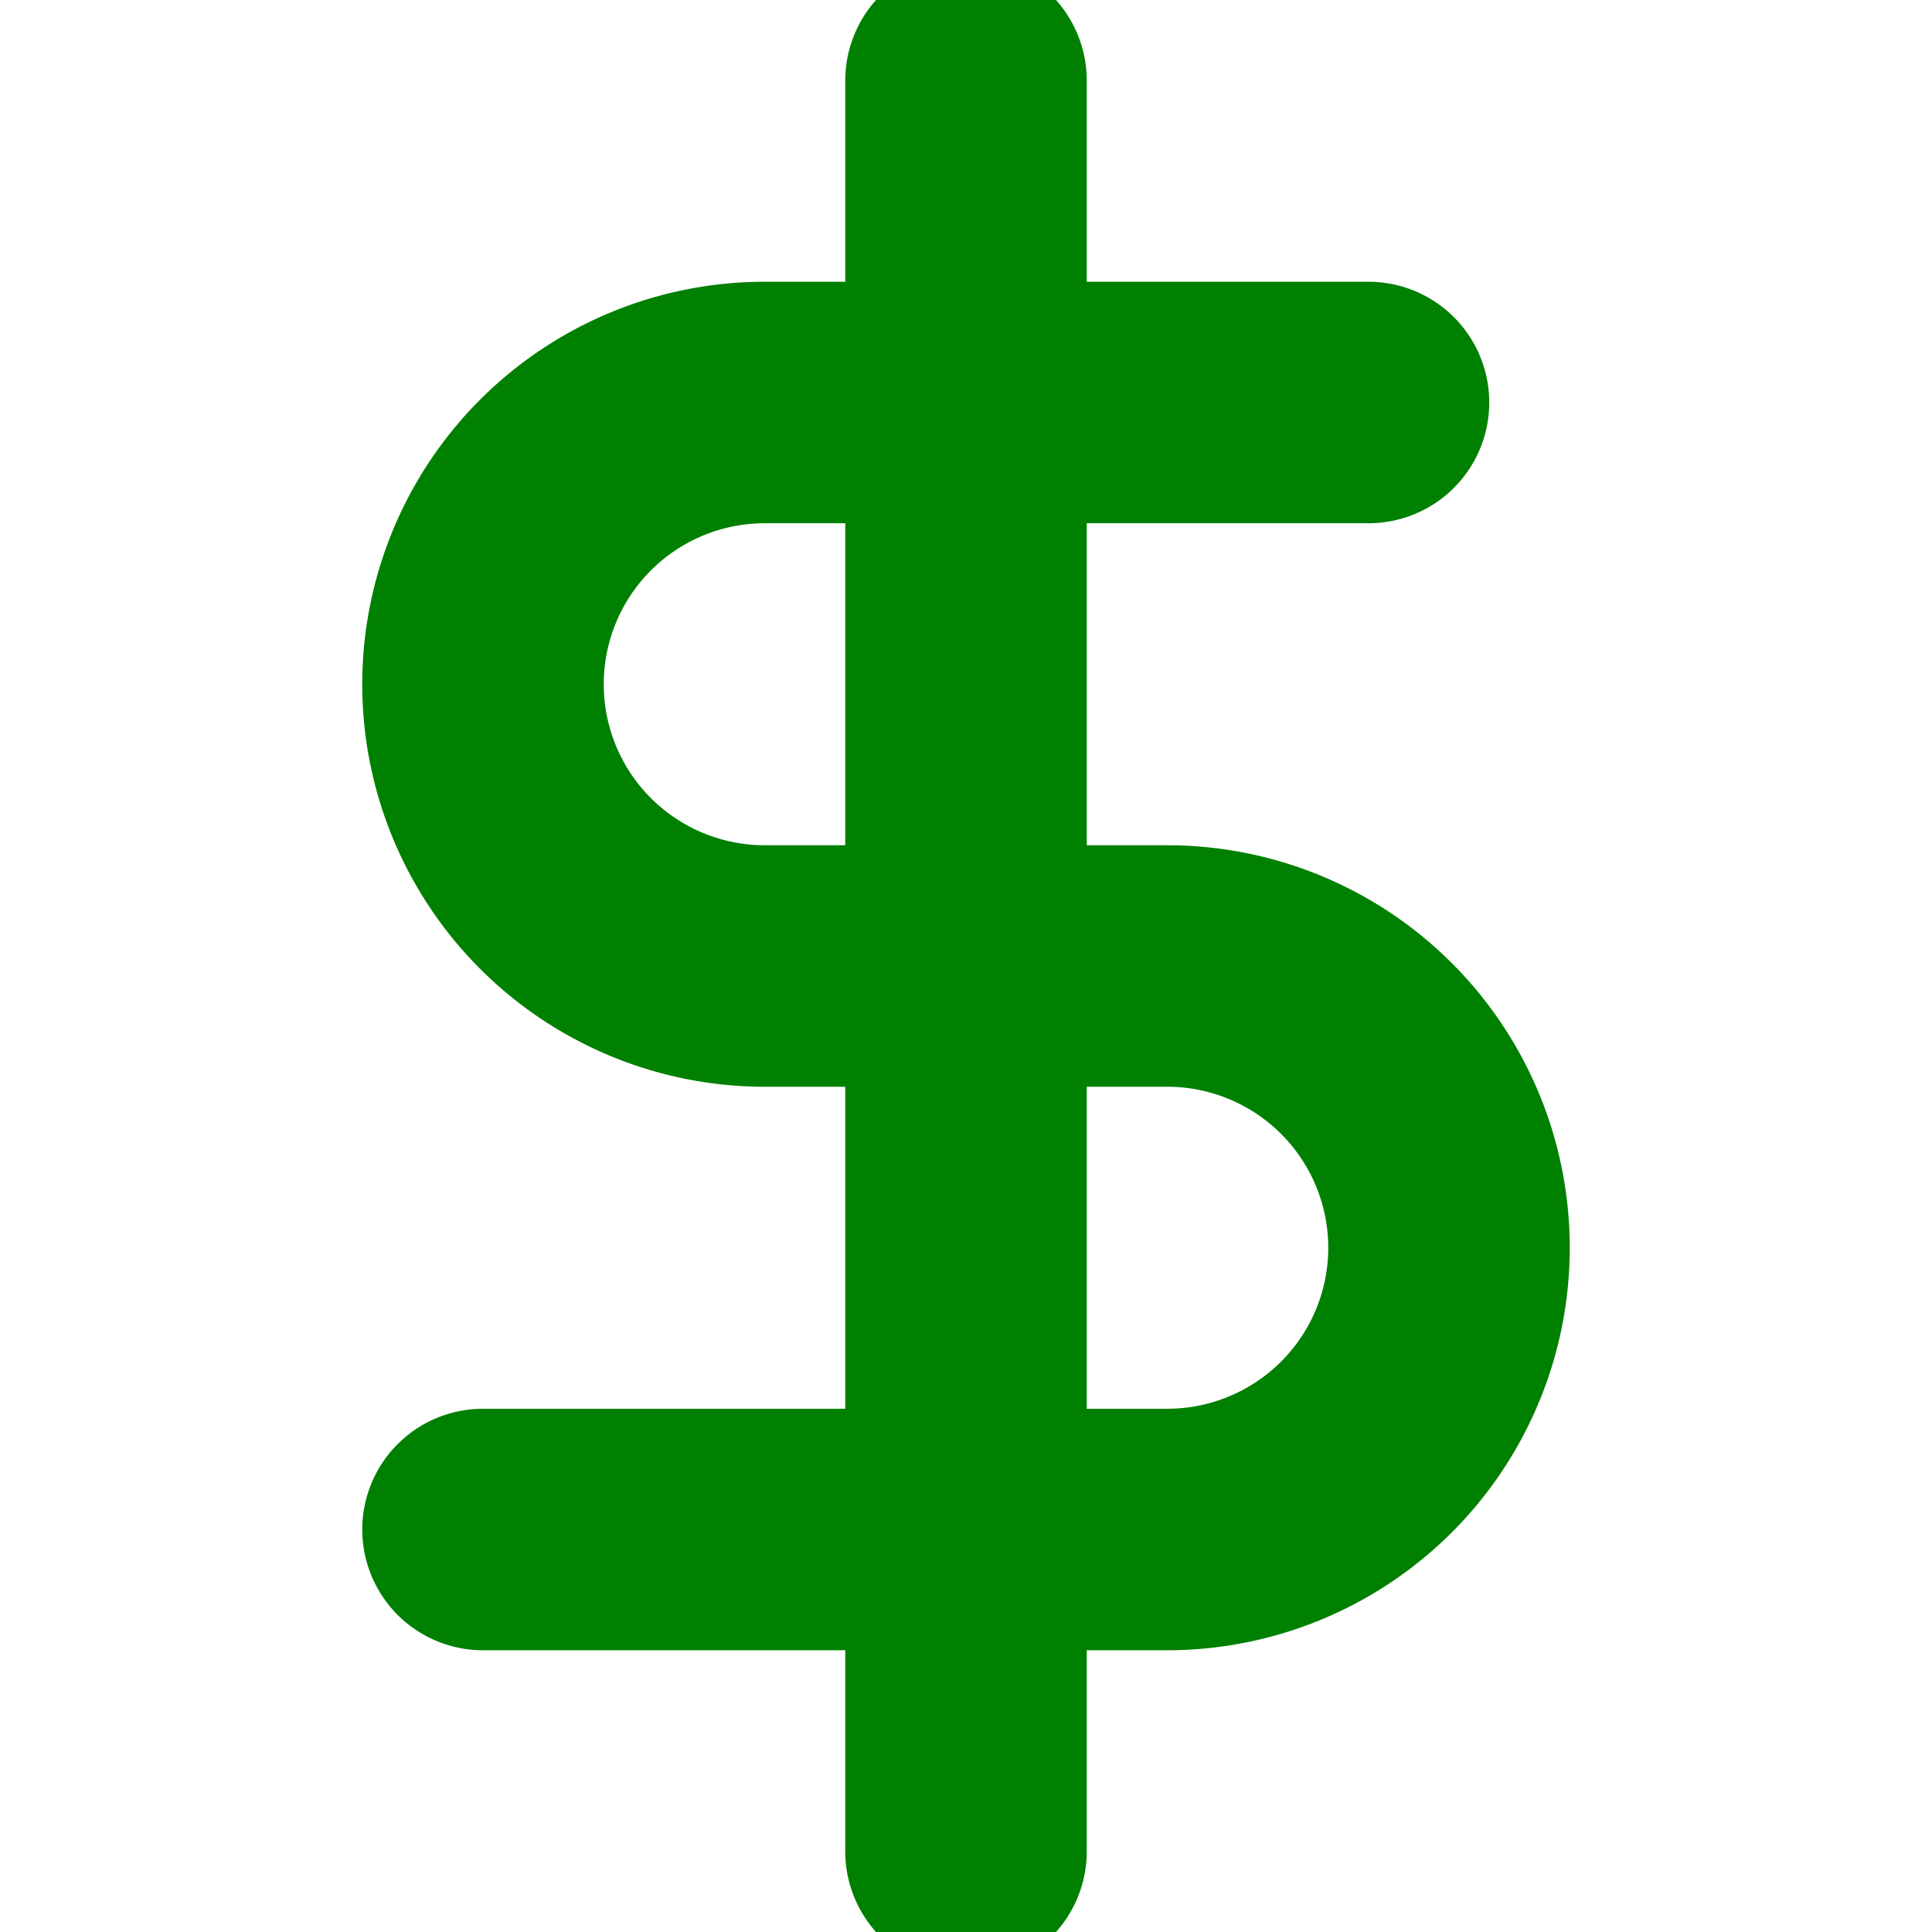 <svg xmlns="http://www.w3.org/2000/svg" width="60" height="60" viewBox="0 0 24 24" fill="none" stroke="green" stroke-width="3" stroke-linecap="round" stroke-linejoin="round" class="feather feather-dollar-sign"><line x1="12" y1="1" x2="12" y2="23"></line><path d="M17 5H9.5a3.5 3.5 0 0 0 0 7h5a3.5 3.5 0 0 1 0 7H6"></path></svg>